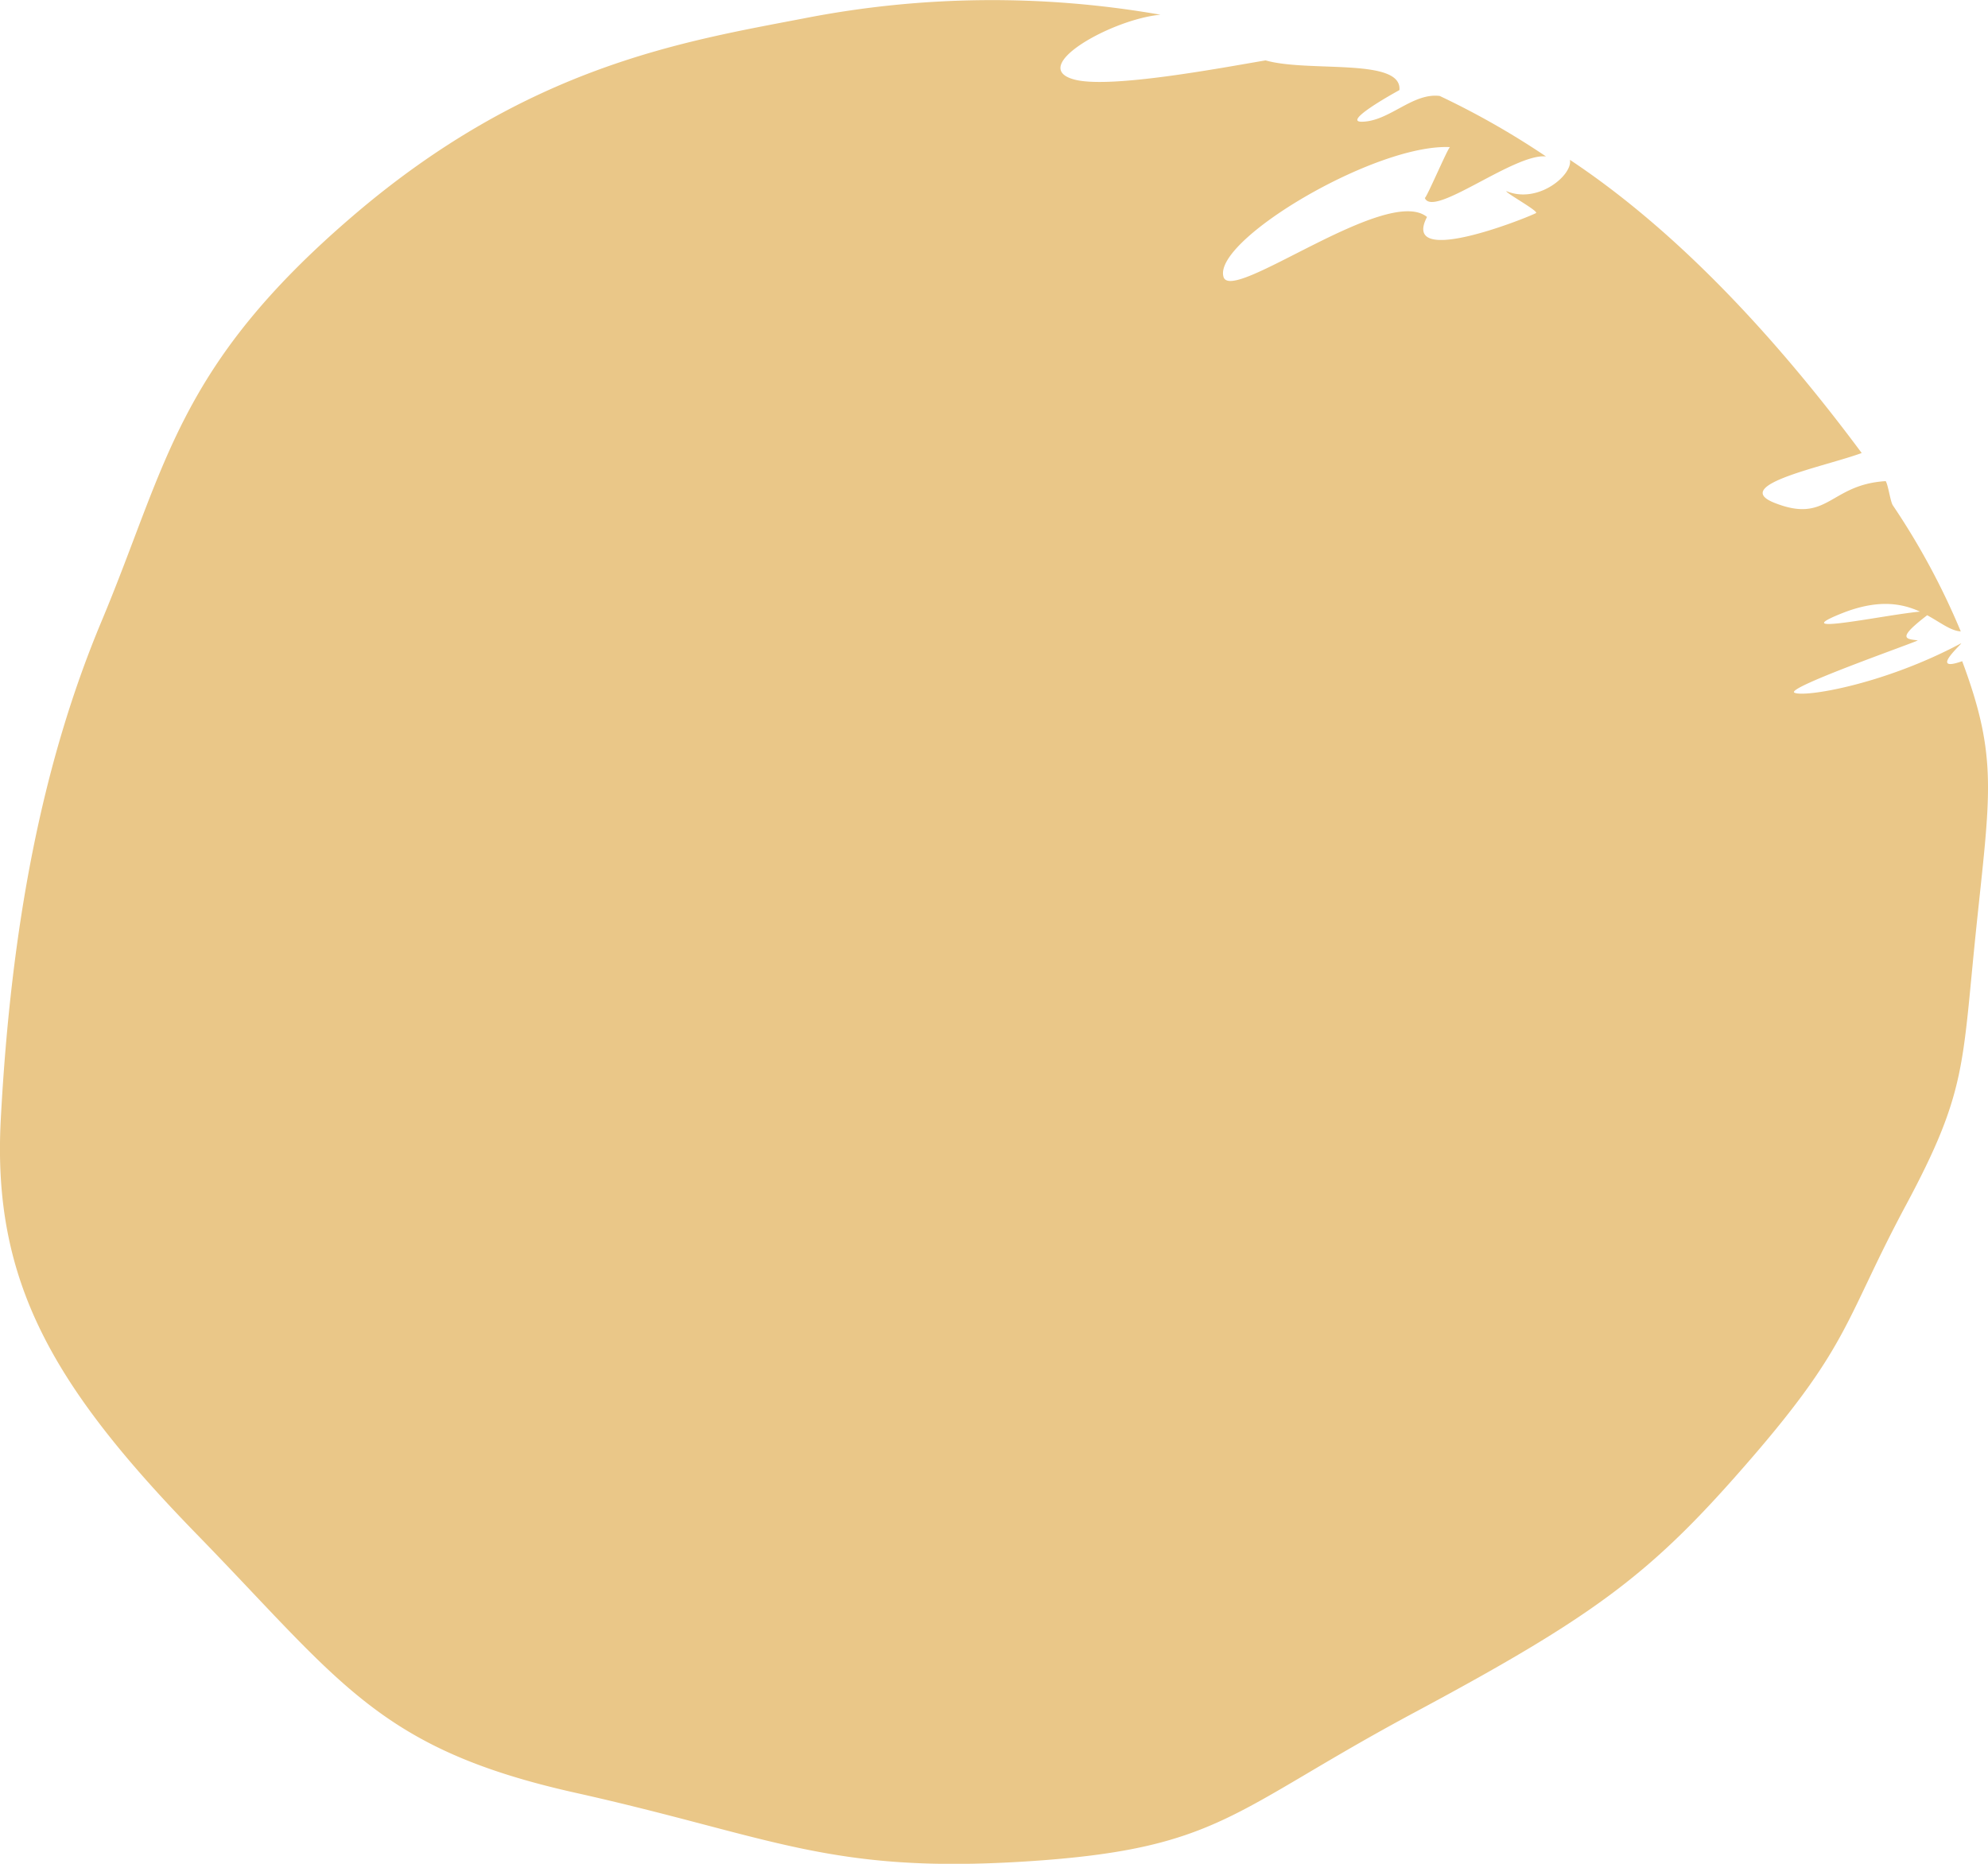 <svg xmlns="http://www.w3.org/2000/svg" width="96" height="90" viewBox="0 0 96 90">
  <g id="loading_circle" data-name="loading/circle" transform="translate(0.002)" style="isolation: isolate">
    <path id="Path_55" data-name="Path 55" d="M1045.637,592.4c-3.733,1.989-7.558,2.613-8.033,2.377s6.074-2.512,5.952-2.527c-.582-.073-1.055-.071.573-1.3.6-.554-7.709,1.385-4.25,0s4.585.8,5.757.867a34.907,34.907,0,0,0-3.281-6.089c-.117-.171-.227-1-.345-1.167-2.717.164-2.781,2.087-5.386,1.042-2.142-.859,2.5-1.757,4.228-2.4-4.119-5.542-8.867-10.69-14.091-14.158.15.716-1.527,2.155-3.07,1.511-.052.078,1.591.98,1.432,1.062-.506.26-6.555,2.666-5.262.188-1.938-1.585-9.479,4.241-9.829,2.883-.5-1.76,7.333-6.431,10.944-6.257-.06-.074-1.168,2.533-1.222,2.451.385,1.01,4.334-2.171,5.854-2a39.053,39.053,0,0,0-5.132-2.921c-1.317-.165-2.439,1.23-3.762,1.244-.82.009.875-1.01,1.815-1.528.137-1.579-4.4-.842-6.463-1.434-2.054.345-7.471,1.378-9.211.931-2.338-.6,1.783-2.924,4.136-3.136a47.232,47.232,0,0,0-17.162.165c-5.8,1.118-13.354,2.276-21.849,9.561s-8.952,11.984-12.132,19.578c-2.88,6.879-4.368,14.757-4.86,24.05-.416,7.826,2.518,12.886,9.483,20.04s8.771,10.346,18.274,12.467,12.219,3.912,21.686,3.318,9.922-2.427,18.844-7.208,11.514-6.781,16.28-12.3,4.511-6.733,7.44-12.2,2.7-6.71,3.38-13.274,1.072-8.31-.67-12.98C1044,593.86,1045.86,592.278,1045.637,592.4Z" transform="translate(-950.953 -561.328)" fill="#eac788"/>
  </g>
</svg>
